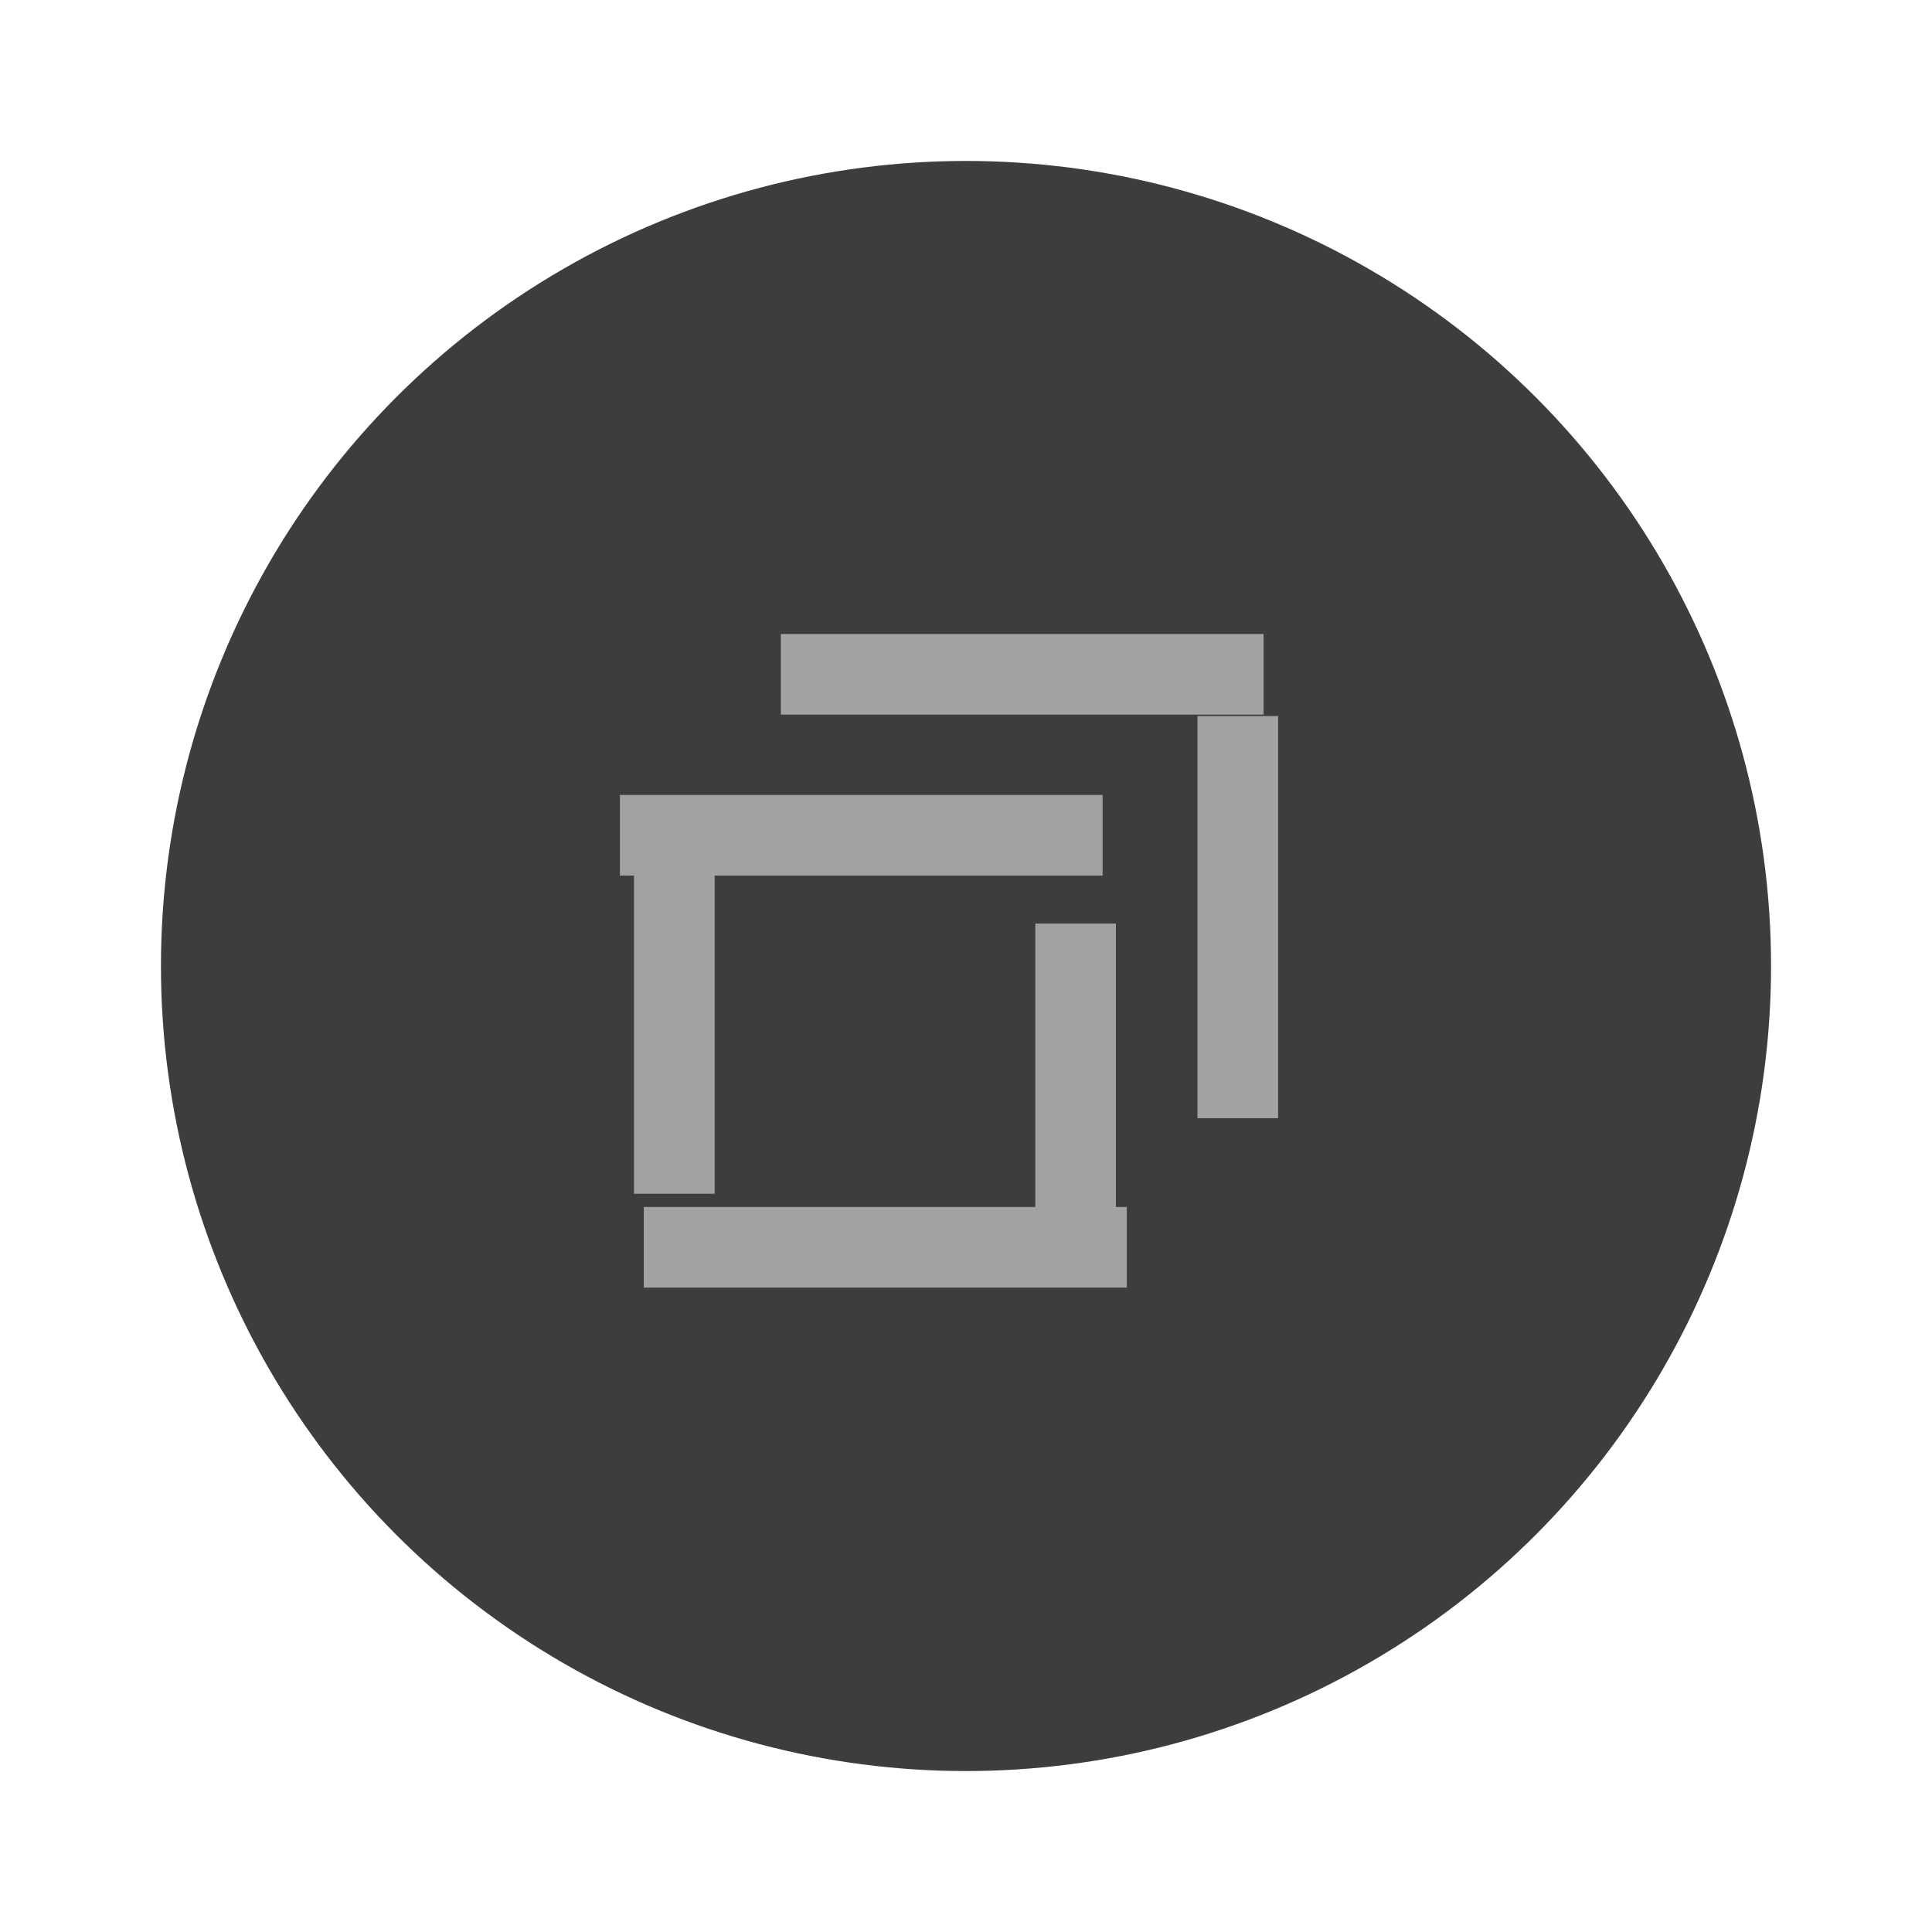 <?xml version="1.0" encoding="UTF-8" standalone="no"?>
<svg
   xmlns:dc="http://purl.org/dc/elements/1.1/"
   xmlns:cc="http://creativecommons.org/ns#"
   xmlns:rdf="http://www.w3.org/1999/02/22-rdf-syntax-ns#"
   xmlns:svg="http://www.w3.org/2000/svg"
   xmlns="http://www.w3.org/2000/svg"
   xmlns:sodipodi="http://sodipodi.sourceforge.net/DTD/sodipodi-0.dtd"
   xmlns:inkscape="http://www.inkscape.org/namespaces/inkscape"
   width="24"
   height="24"
   version="1.1"
   viewBox="0 0 6.35 6.35"
   id="svg5275"
   sodipodi:docname="unmaximize_unfocused.svg"
   inkscape:version="1.0.2 (1.0.2+r75+1)">
  <defs
     id="defs5279" />
  <sodipodi:namedview
     pagecolor="#A3A2A2"
     bordercolor="#666666"
     borderopacity="1"
     objecttolerance="10"
     gridtolerance="10"
     guidetolerance="10"
     inkscape:pageopacity="0"
     inkscape:pageshadow="2"
     inkscape:window-width="1548"
     inkscape:window-height="1208"
     id="namedview5277"
     showgrid="true"
     inkscape:zoom="21.454545"
     inkscape:cx="7.6532981"
     inkscape:cy="9.8855007"
     inkscape:window-x="3075"
     inkscape:window-y="197"
     inkscape:window-maximized="0"
     inkscape:current-layer="g5273"
     inkscape:document-rotation="0">
    <inkscape:grid
       type="xygrid"
       id="grid5826" />
  </sodipodi:namedview>
  <g
     transform="translate(0,-290.915)"
     id="g5273">
    <circle
       cx="3.175"
       cy="294.09"
       r="2.646"
       id="circle5255"
       style="fill:#3F3C3C;stroke-width:0.661" />
    <g
       id="g303">
      <rect
         transform="matrix(0,-1,0.6,0,-123.098,88.367)"
         x="-206.78"
         y="208.69"
         width="0.265"
         height="2.646"
         id="rect5257"
         style="fill:#A3A2A2;stroke-width:0.197" />
      <g
         transform="matrix(-0.707,-0.283,0.707,-0.283,-203.081,378.528)"
         id="g5263">
        <rect
           transform="rotate(-45)"
           x="-206.78"
           y="208.68"
           width="0.265"
           height="2.646"
           id="rect5261"
           style="fill:#A3A2A2;stroke-width:0.197" />
      </g>
      <g
         transform="matrix(-0.707,-0.283,0.707,-0.283,-204.4,378.361)"
         id="g5267">
        <rect
           transform="rotate(-45)"
           x="-206.78"
           y="208.69"
           width="0.265"
           height="2.646"
           id="rect5265"
           style="fill:#A3A2A2;stroke-width:0.197" />
      </g>
      <g
         transform="matrix(0.424,-0.707,0.424,0.707,-123.089,87.038)"
         id="g5271">
        <rect
           transform="rotate(-45)"
           x="-206.786"
           y="208.674"
           width="0.265"
           height="2.646"
           id="rect5269"
           style="fill:#A3A2A2;stroke-width:0.197" />
      </g>
      <g
         id="right-edge"
         transform="matrix(1,0,0,0.995,-3.8027428e-6,2.696)"
         inkscape:label="right-edge">
        <g
           transform="matrix(-0.707,-0.355,0.707,-0.355,-202.548,398.128)"
           id="g5263-3">
          <rect
             transform="rotate(-45)"
             x="-206.78"
             y="208.68"
             width="0.265"
             height="2.646"
             id="rect5261-6"
             style="fill:#a3a3a3;stroke-width:0.197" />
        </g>
      </g>
      <g
         transform="matrix(0.424,-0.707,0.424,0.707,-122.56,86.509)"
         id="top-edge"
         inkscape:label="top-edge">
        <rect
           transform="rotate(-45)"
           x="-206.786"
           y="208.674"
           width="0.265"
           height="2.646"
           id="rect5269-5"
           style="fill:#a3a3a3;stroke-width:0.197" />
      </g>
    </g>
  </g>
</svg>
